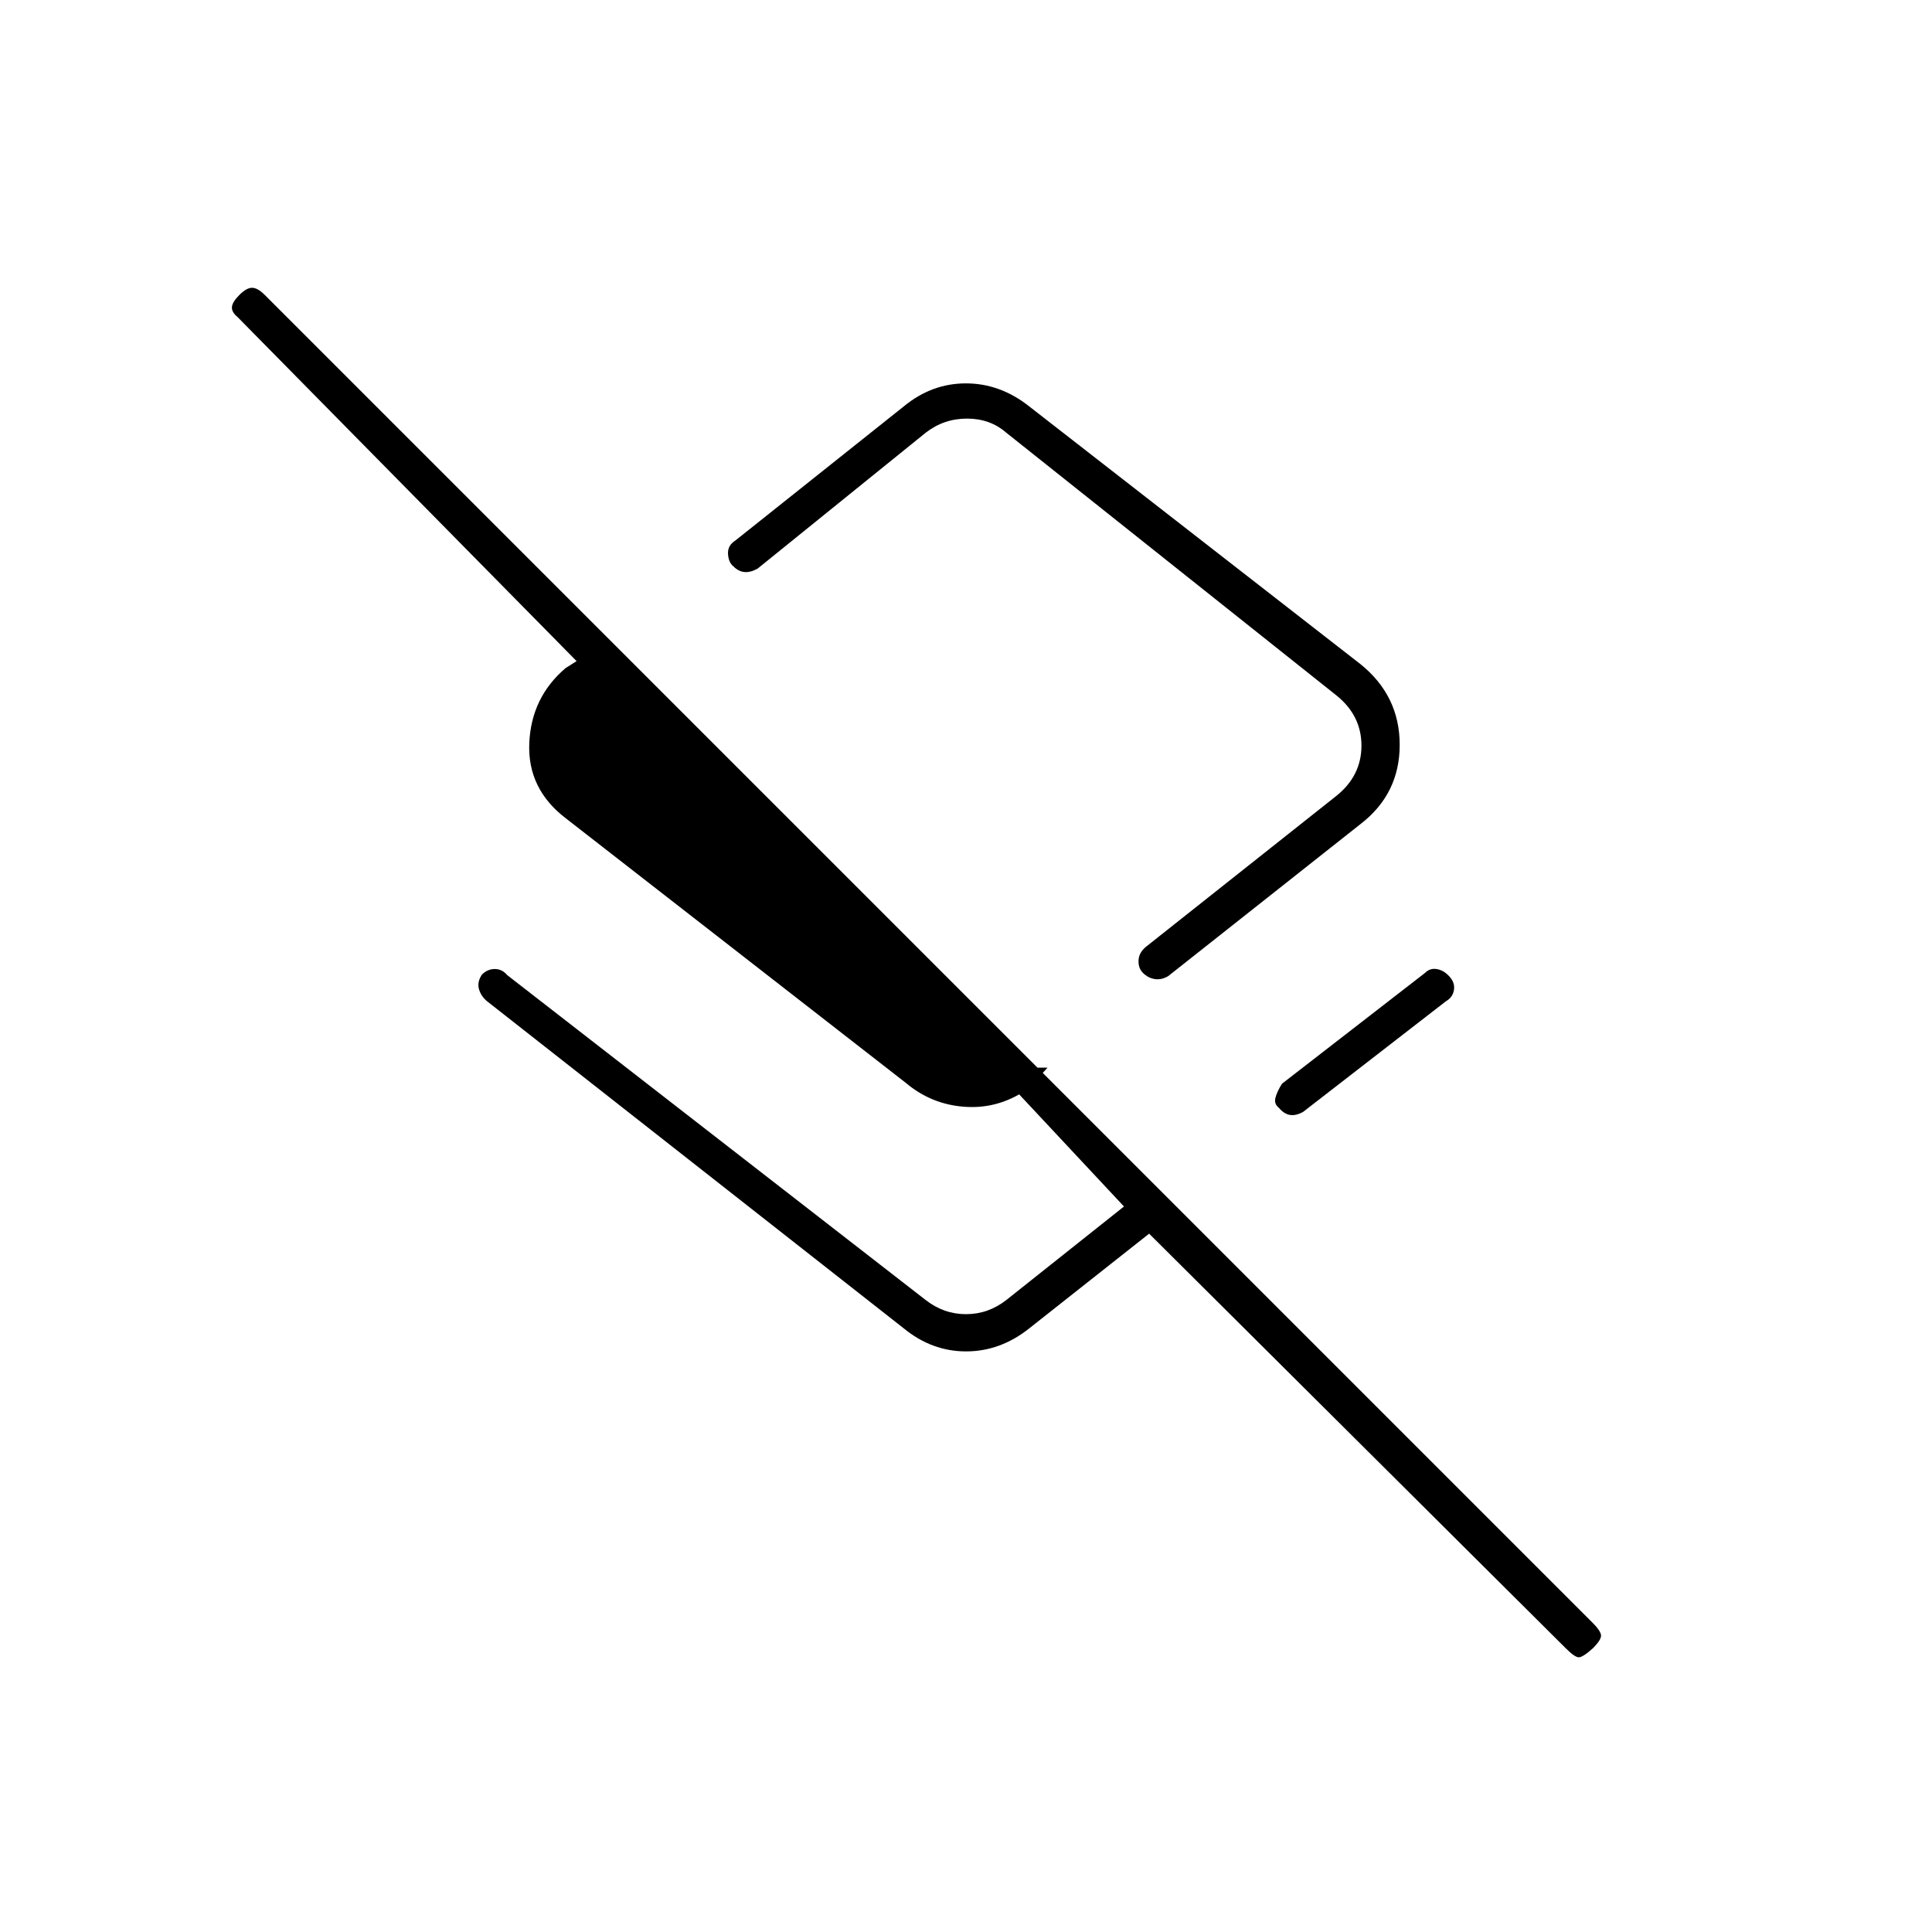 <svg xmlns="http://www.w3.org/2000/svg" height="20" viewBox="0 -960 960 960" width="20"><path d="M676-630q19.5 15.71 19.5 40.1 0 24.4-19.5 39.4L580.5-475q-3.29 2-6.64 1.5-3.36-.5-5.94-3.08-2.42-2.42-2.17-6.42t4.25-7l94-74.5q12.5-10 12.5-25t-12.5-25L500-745q-8-7-19.5-7t-20.5 7l-83.5 67.5q-3.5 2-6.5 1.75t-5.58-2.83q-2.42-1.92-2.67-6.17t3.75-6.75L449-758q13.91-11.5 30.95-11.5 17.05 0 31.55 11.5L676-630Zm102 489L571-347l-59.5 47q-14.41 11.5-31.45 11.5Q463-288.5 449-300L242-462.5q-3-2.5-4-6t1.44-7.2q2.78-2.8 6.42-2.8t6.14 3L460-314q9 7 20 7t20-7l58.5-46.5-64.5-69h26.5l-9 10Q497-409 480-410t-30-12L281-553.5q-19-14.59-18-37.29 1-22.71 18-37.21l5.5-3.5-168.5-171q-3-2.5-2.75-5t3.75-6q3.5-3.5 6.25-3.5t6.25 3.5l660.13 660.13q3.37 3.37 3.87 5.62t-4 6.75q-5 4.5-7 4.5T778-141ZM466.5-578.5Zm253 103q3.5 3.28 3 7.14t-4 5.86l-71 55q-3.64 2-6.57 1.5t-5.51-3.58q-2.42-1.92-1.67-4.92t3.25-7l71-55q2.5-2.5 5.75-2t5.75 3Z"/></svg>